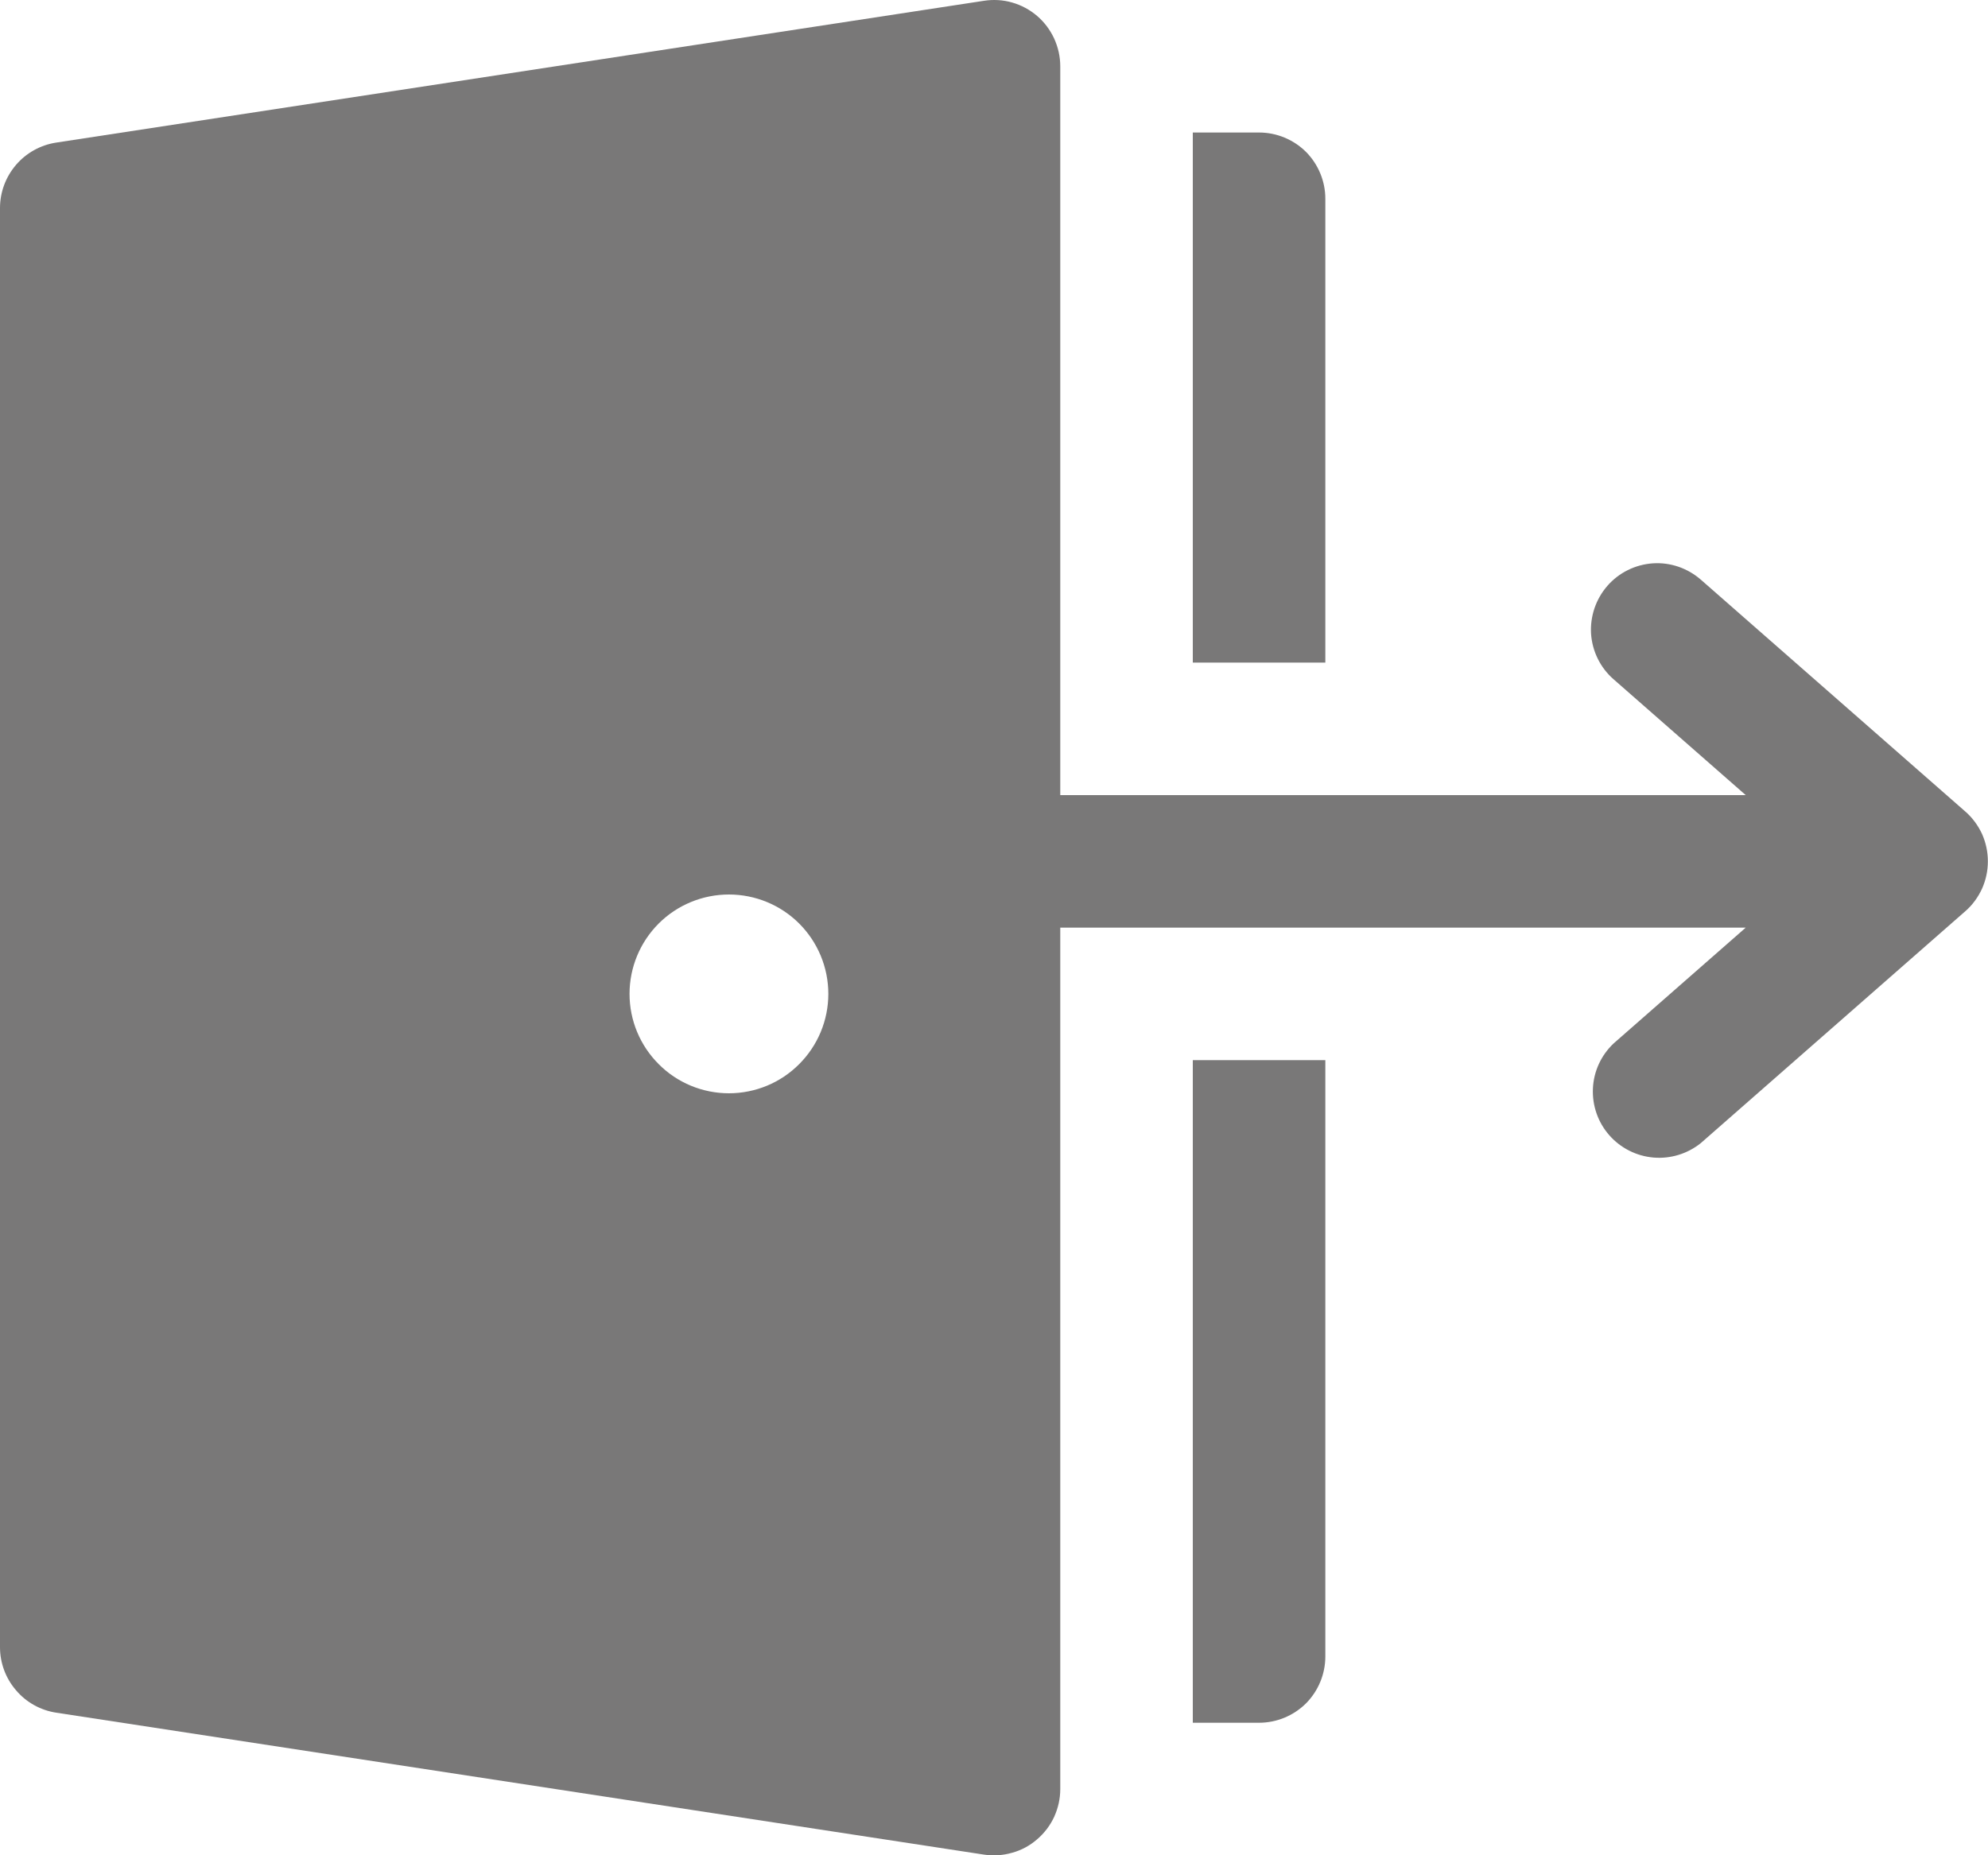 <svg width="15" height="14" viewBox="0 0 15 14" fill="none" xmlns="http://www.w3.org/2000/svg">
<path d="M8 0.5C8 0.428 7.984 0.357 7.954 0.291C7.924 0.226 7.88 0.167 7.825 0.12C7.771 0.074 7.707 0.039 7.637 0.019C7.568 -0.001 7.495 -0.005 7.424 0.006L0.424 1.076C0.306 1.094 0.198 1.154 0.121 1.244C0.043 1.335 4.54341e-05 1.45 0 1.57V12.43C4.54341e-05 12.549 0.043 12.665 0.121 12.755C0.198 12.846 0.306 12.906 0.424 12.924L7.424 13.995C7.495 14.006 7.568 14.001 7.637 13.981C7.707 13.962 7.771 13.927 7.825 13.88C7.88 13.833 7.924 13.775 7.954 13.71C7.984 13.644 8 13.573 8 13.501V7H13.172L12.175 7.874C12.081 7.963 12.025 8.084 12.019 8.213C12.013 8.343 12.057 8.469 12.142 8.566C12.227 8.663 12.347 8.724 12.476 8.735C12.604 8.746 12.732 8.707 12.833 8.626L14.829 6.876C14.883 6.829 14.925 6.771 14.955 6.706C14.984 6.641 14.999 6.571 14.999 6.5C14.999 6.429 14.984 6.358 14.955 6.293C14.925 6.229 14.883 6.171 14.829 6.124L12.833 4.374C12.733 4.287 12.603 4.242 12.471 4.251C12.339 4.26 12.215 4.321 12.128 4.421C12.041 4.521 11.997 4.651 12.005 4.783C12.014 4.915 12.075 5.039 12.175 5.126L13.172 6H8V0.5ZM5.5 8.25C5.301 8.25 5.11 8.171 4.97 8.03C4.829 7.889 4.75 7.699 4.75 7.5C4.75 7.301 4.829 7.11 4.97 6.969C5.11 6.829 5.301 6.75 5.5 6.75C5.699 6.75 5.89 6.829 6.03 6.969C6.171 7.11 6.25 7.301 6.25 7.5C6.25 7.699 6.171 7.889 6.03 8.03C5.89 8.171 5.699 8.25 5.5 8.25Z" fill="#797878"/>
<path d="M9.5 13H9V8H10V12.5C10 12.633 9.947 12.76 9.854 12.854C9.76 12.947 9.633 13 9.5 13Z" fill="#797878"/>
<path d="M9 5V1H9.5C9.633 1 9.76 1.053 9.854 1.146C9.947 1.24 10 1.367 10 1.5V5H9Z" fill="#797878"/>
</svg>

